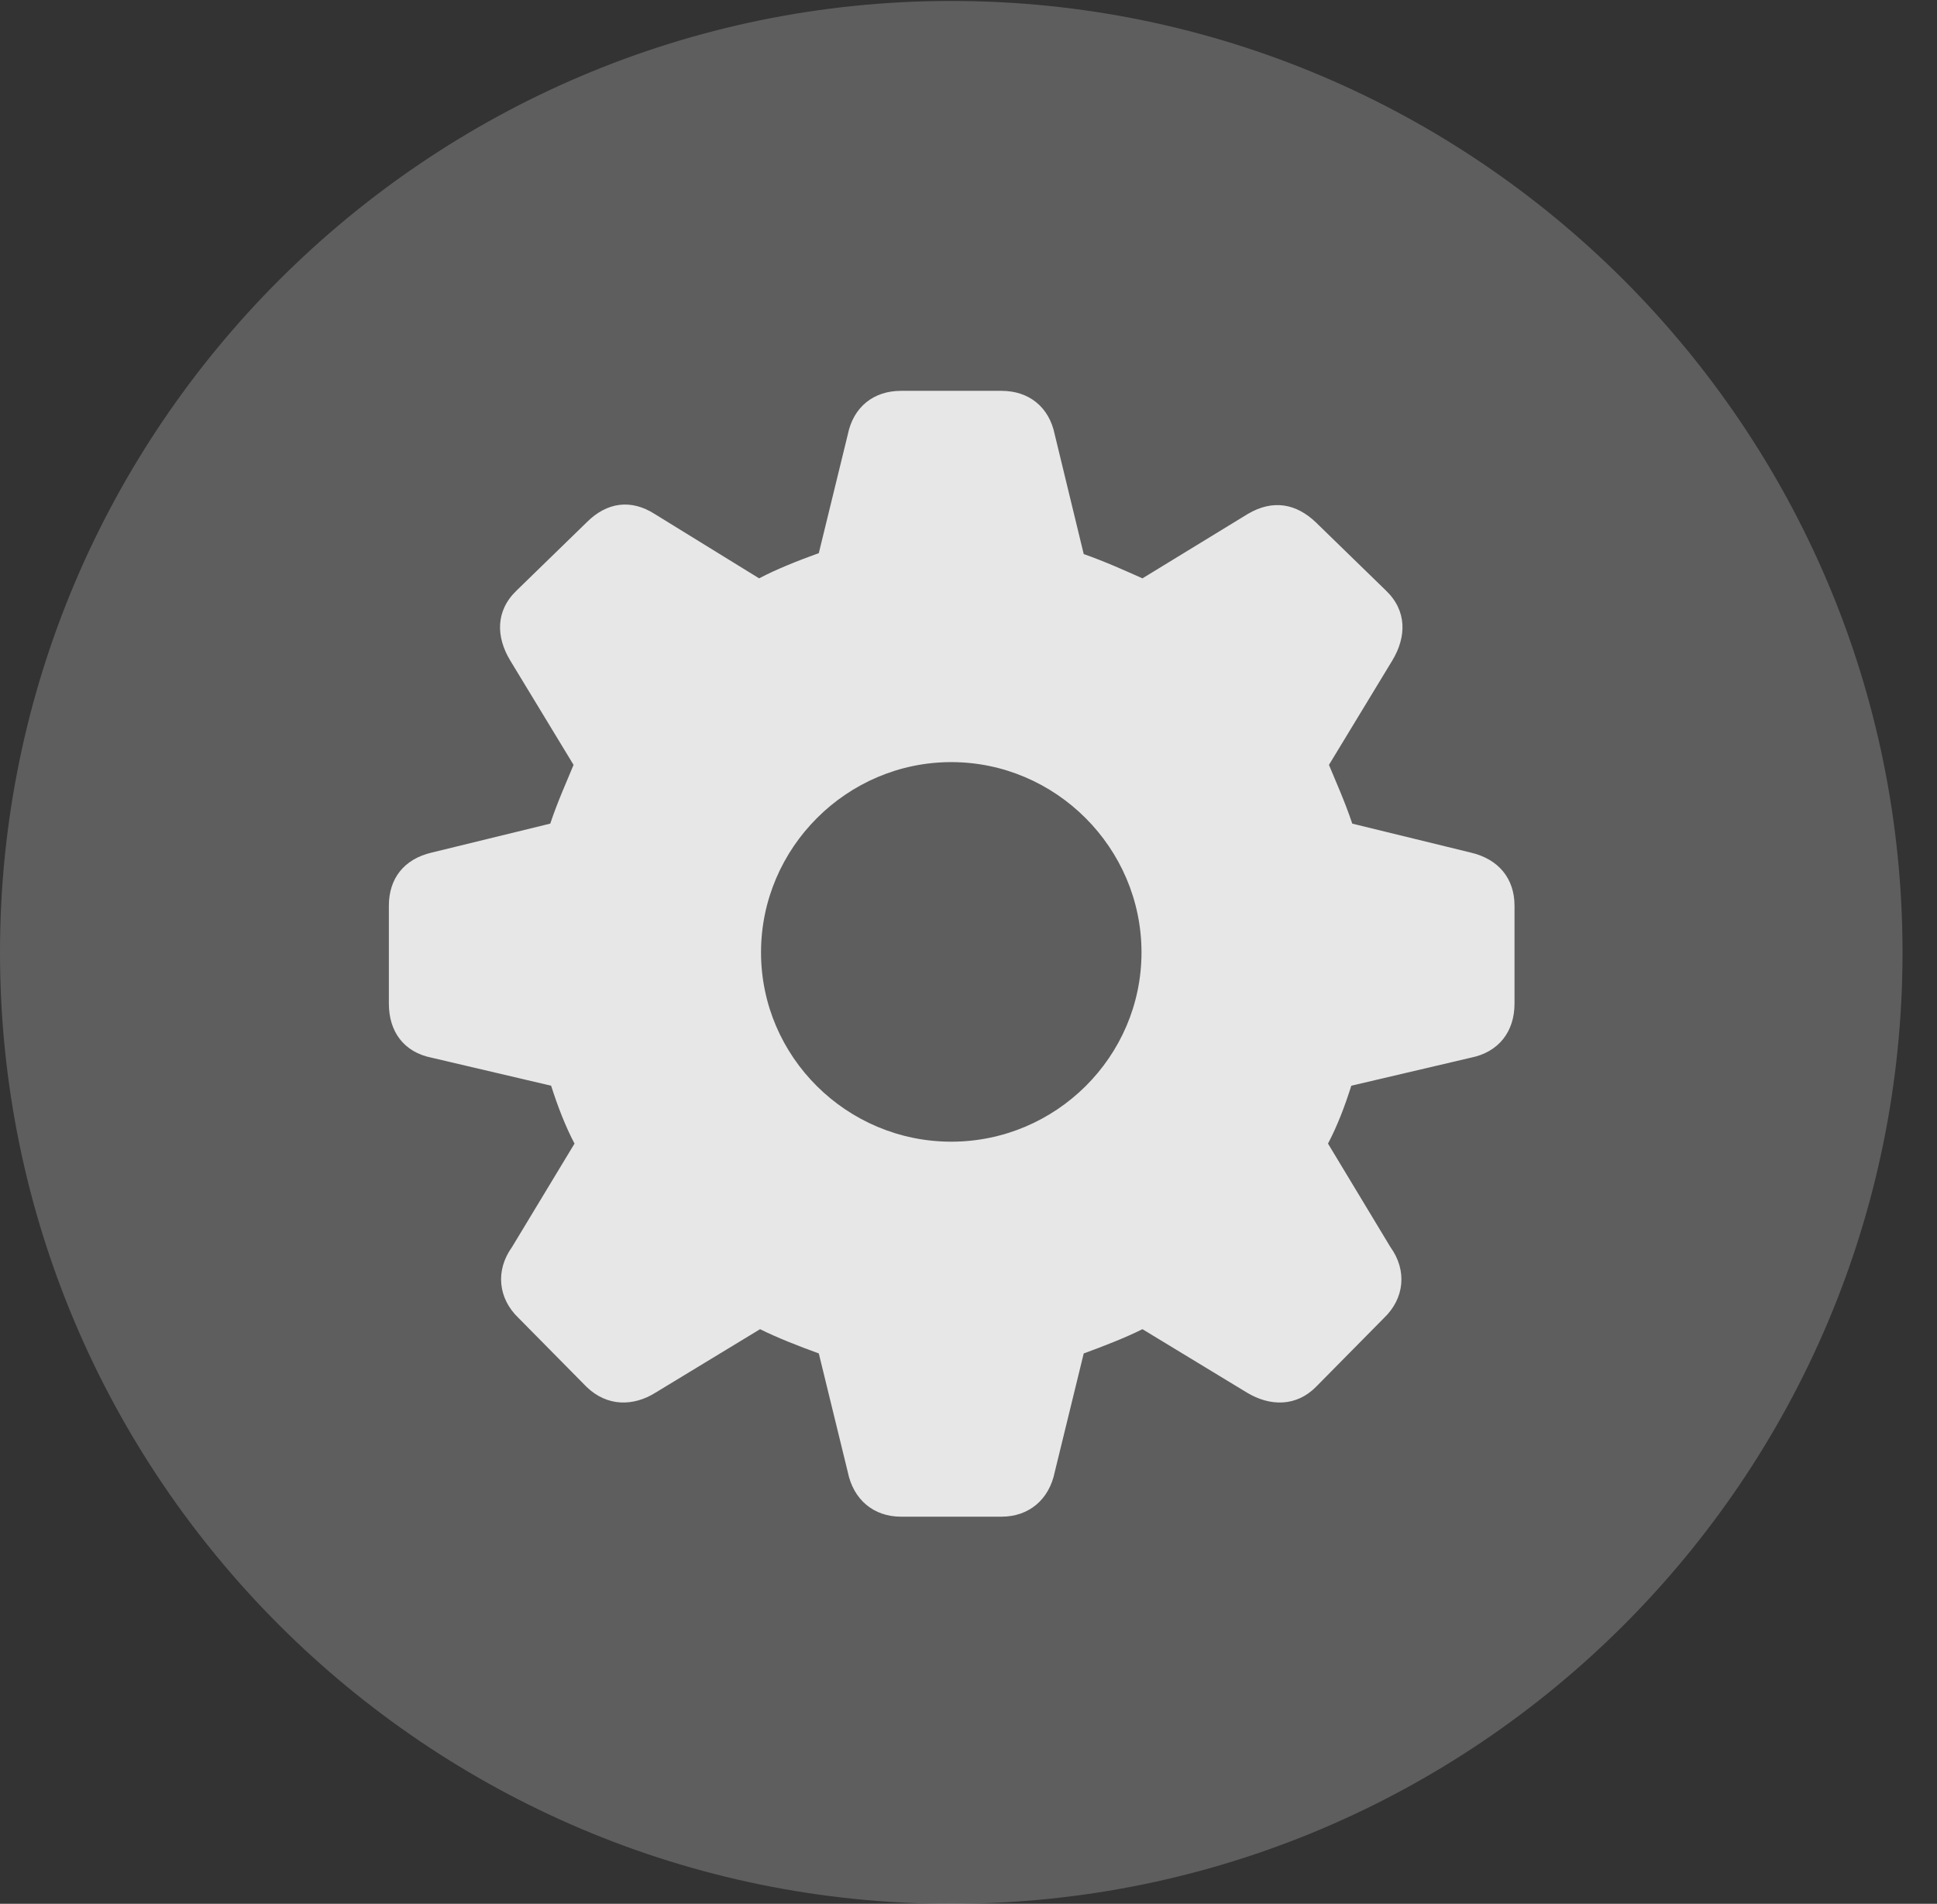 <?xml version="1.0" encoding="UTF-8"?>
<!--Generator: Apple Native CoreSVG 341-->
<!DOCTYPE svg
PUBLIC "-//W3C//DTD SVG 1.1//EN"
       "http://www.w3.org/Graphics/SVG/1.1/DTD/svg11.dtd">
<svg version="1.1" xmlns="http://www.w3.org/2000/svg" xmlns:xlink="http://www.w3.org/1999/xlink" viewBox="0 0 20.283 19.932">
 <rect x="0" y="0" width="20.283" height="19.932" fill="#333333" stroke="none"/>
 <g>
  <rect height="19.932" opacity="0" width="20.283" x="0" y="0"/>
  <path d="M9.961 19.932C15.459 19.932 19.922 15.469 19.922 9.971C19.922 4.482 15.459 0.01 9.961 0.01C4.473 0.01 0 4.482 0 9.971C0 15.469 4.473 19.932 9.961 19.932Z" fill="white" fill-opacity="0.212"/>
  <path d="M9.434 15.879C9.15 15.879 8.936 15.703 8.877 15.41L8.574 14.17C8.359 14.092 8.135 14.004 7.959 13.916L6.865 14.58C6.631 14.727 6.357 14.727 6.143 14.521L5.43 13.799C5.215 13.594 5.186 13.301 5.361 13.057L6.016 11.973C5.918 11.787 5.84 11.582 5.771 11.367L4.521 11.074C4.229 11.016 4.072 10.801 4.072 10.508L4.072 9.482C4.072 9.199 4.229 8.994 4.521 8.926L5.762 8.623C5.84 8.389 5.938 8.174 6.006 8.008L5.342 6.914C5.195 6.67 5.186 6.396 5.41 6.182L6.143 5.469C6.357 5.254 6.611 5.225 6.855 5.381L7.949 6.055C8.135 5.957 8.359 5.869 8.574 5.791L8.877 4.551C8.936 4.258 9.15 4.092 9.434 4.092L10.488 4.092C10.771 4.092 10.986 4.258 11.045 4.551L11.348 5.801C11.572 5.879 11.787 5.977 11.963 6.055L13.066 5.381C13.33 5.225 13.574 5.273 13.779 5.469L14.512 6.182C14.736 6.396 14.727 6.67 14.58 6.914L13.916 8.008C13.984 8.174 14.082 8.389 14.16 8.623L15.4 8.926C15.693 8.994 15.859 9.199 15.859 9.482L15.859 10.508C15.859 10.801 15.693 11.016 15.4 11.074L14.15 11.367C14.082 11.582 14.004 11.787 13.906 11.973L14.56 13.057C14.736 13.301 14.707 13.594 14.492 13.799L13.779 14.521C13.574 14.727 13.301 14.727 13.057 14.58L11.963 13.916C11.787 14.004 11.562 14.092 11.348 14.17L11.045 15.41C10.986 15.703 10.771 15.879 10.488 15.879ZM9.961 11.953C11.055 11.953 11.953 11.065 11.953 9.971C11.953 8.877 11.055 7.979 9.961 7.979C8.867 7.979 7.969 8.877 7.969 9.971C7.969 11.065 8.867 11.953 9.961 11.953Z" fill="white" fill-opacity="0.85"/>
 </g>
</svg>
